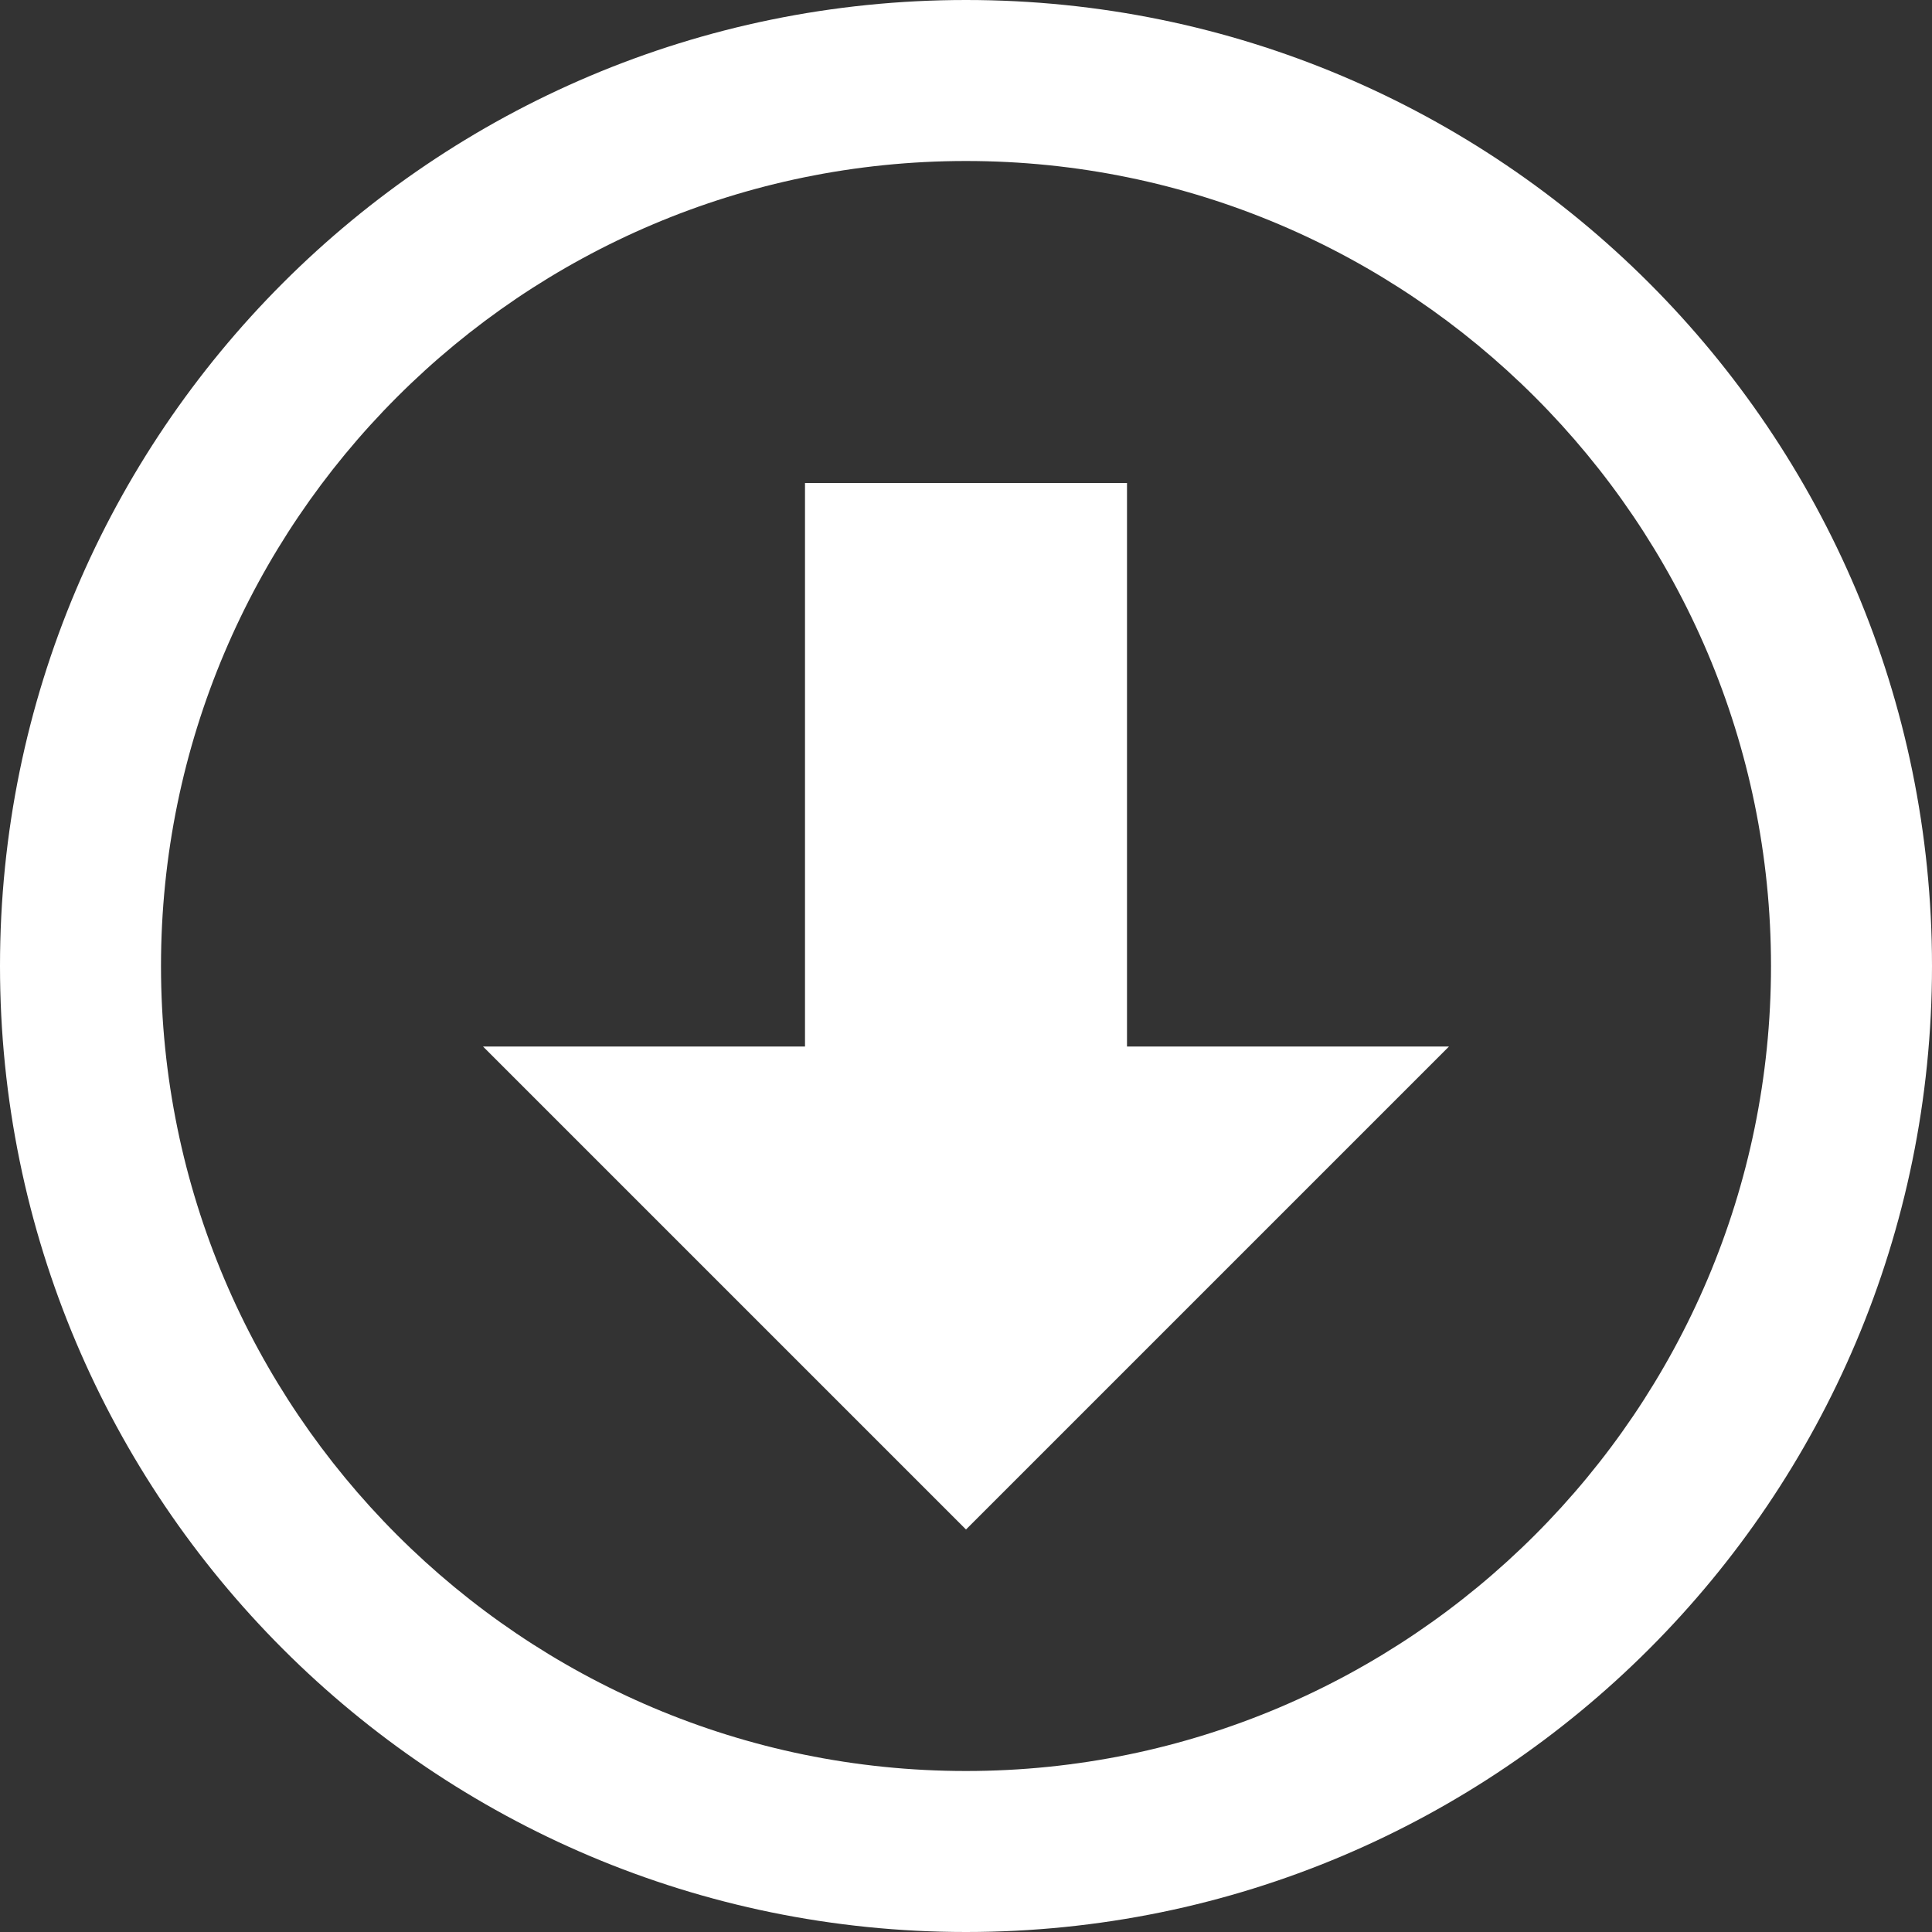 <svg xmlns="http://www.w3.org/2000/svg" fill="#fff" width="24" height="24" viewBox="0 0 24 24"><rect x="0" y="0" width="24" height="24" fill="#333333" stroke="none"/><path d="M6 13h4v-7h4v7h4l-6 6-6-6zm16-1c0 5.514-4.486 10-10 10s-10-4.486-10-10 4.486-10 10-10 10 4.486 10 10zm2 0c0-6.627-5.373-12-12-12s-12 5.373-12 12 5.373 12 12 12 12-5.373 12-12z"/></svg>